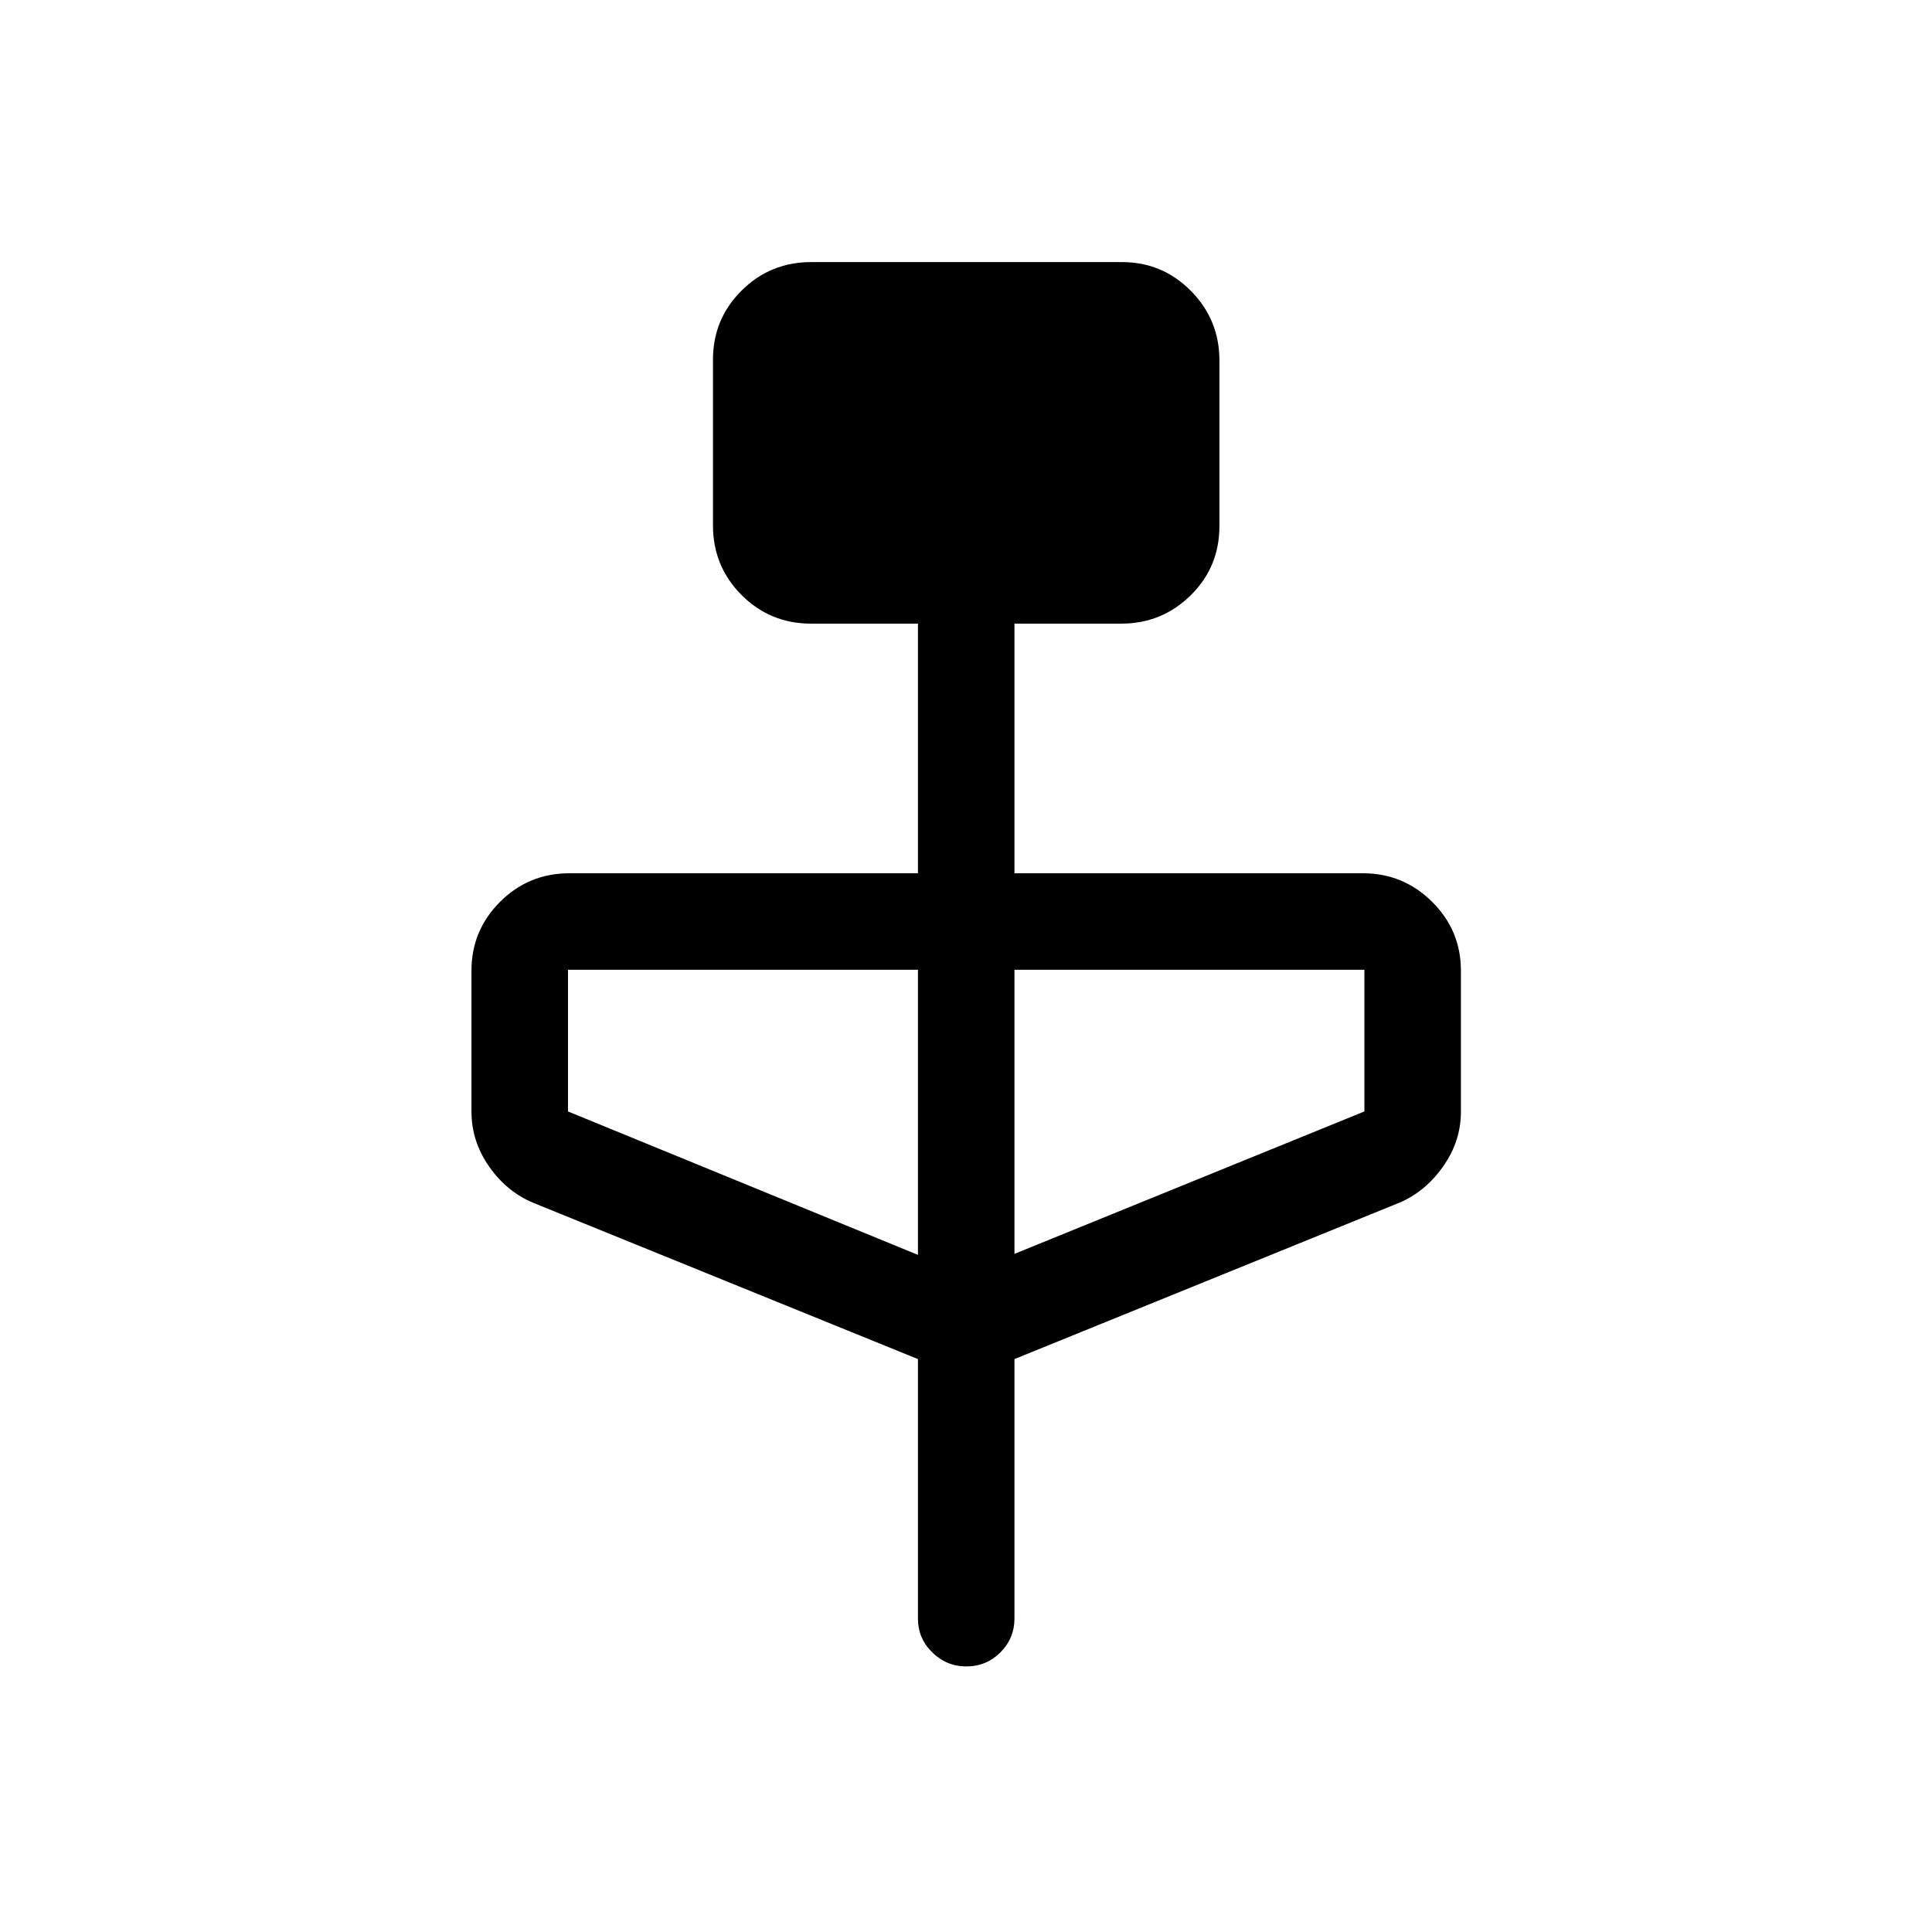<svg xmlns="http://www.w3.org/2000/svg" height="20" viewBox="0 -960 960 960" width="20"><path d="m456.12-284.68-191.2-77.67q-13.2-5.53-21.93-18.07-8.72-12.54-8.72-27.2v-70.05q0-20 14.2-34.21 14.2-14.2 34.53-14.2h173.12v-124.04H403q-20.33 0-34.53-14.23-14.2-14.24-14.2-34.62v-82.32q0-20.18 14.23-34.33 14.22-14.15 34.59-14.15h154.37q20.17 0 34.32 14.34 14.14 14.33 14.14 34.52v82.31q0 20.38-14.29 34.43-14.3 14.05-34.44 14.05h-53.11v124.04h173.11q20.14 0 34.44 14.2 14.29 14.21 14.29 34.21v70.05q0 14.66-8.82 27.2t-21.83 18.07l-191.19 77.67v128.83q0 9.96-7 16.92-7.01 6.97-16.87 6.97-9.86 0-16.98-6.97-7.11-6.96-7.11-16.92v-128.83Zm0-51.78v-141.66H282.23v70.39l173.89 71.27Zm47.96-.5 173.88-70.77v-70.39H504.08v141.16Z"/></svg>